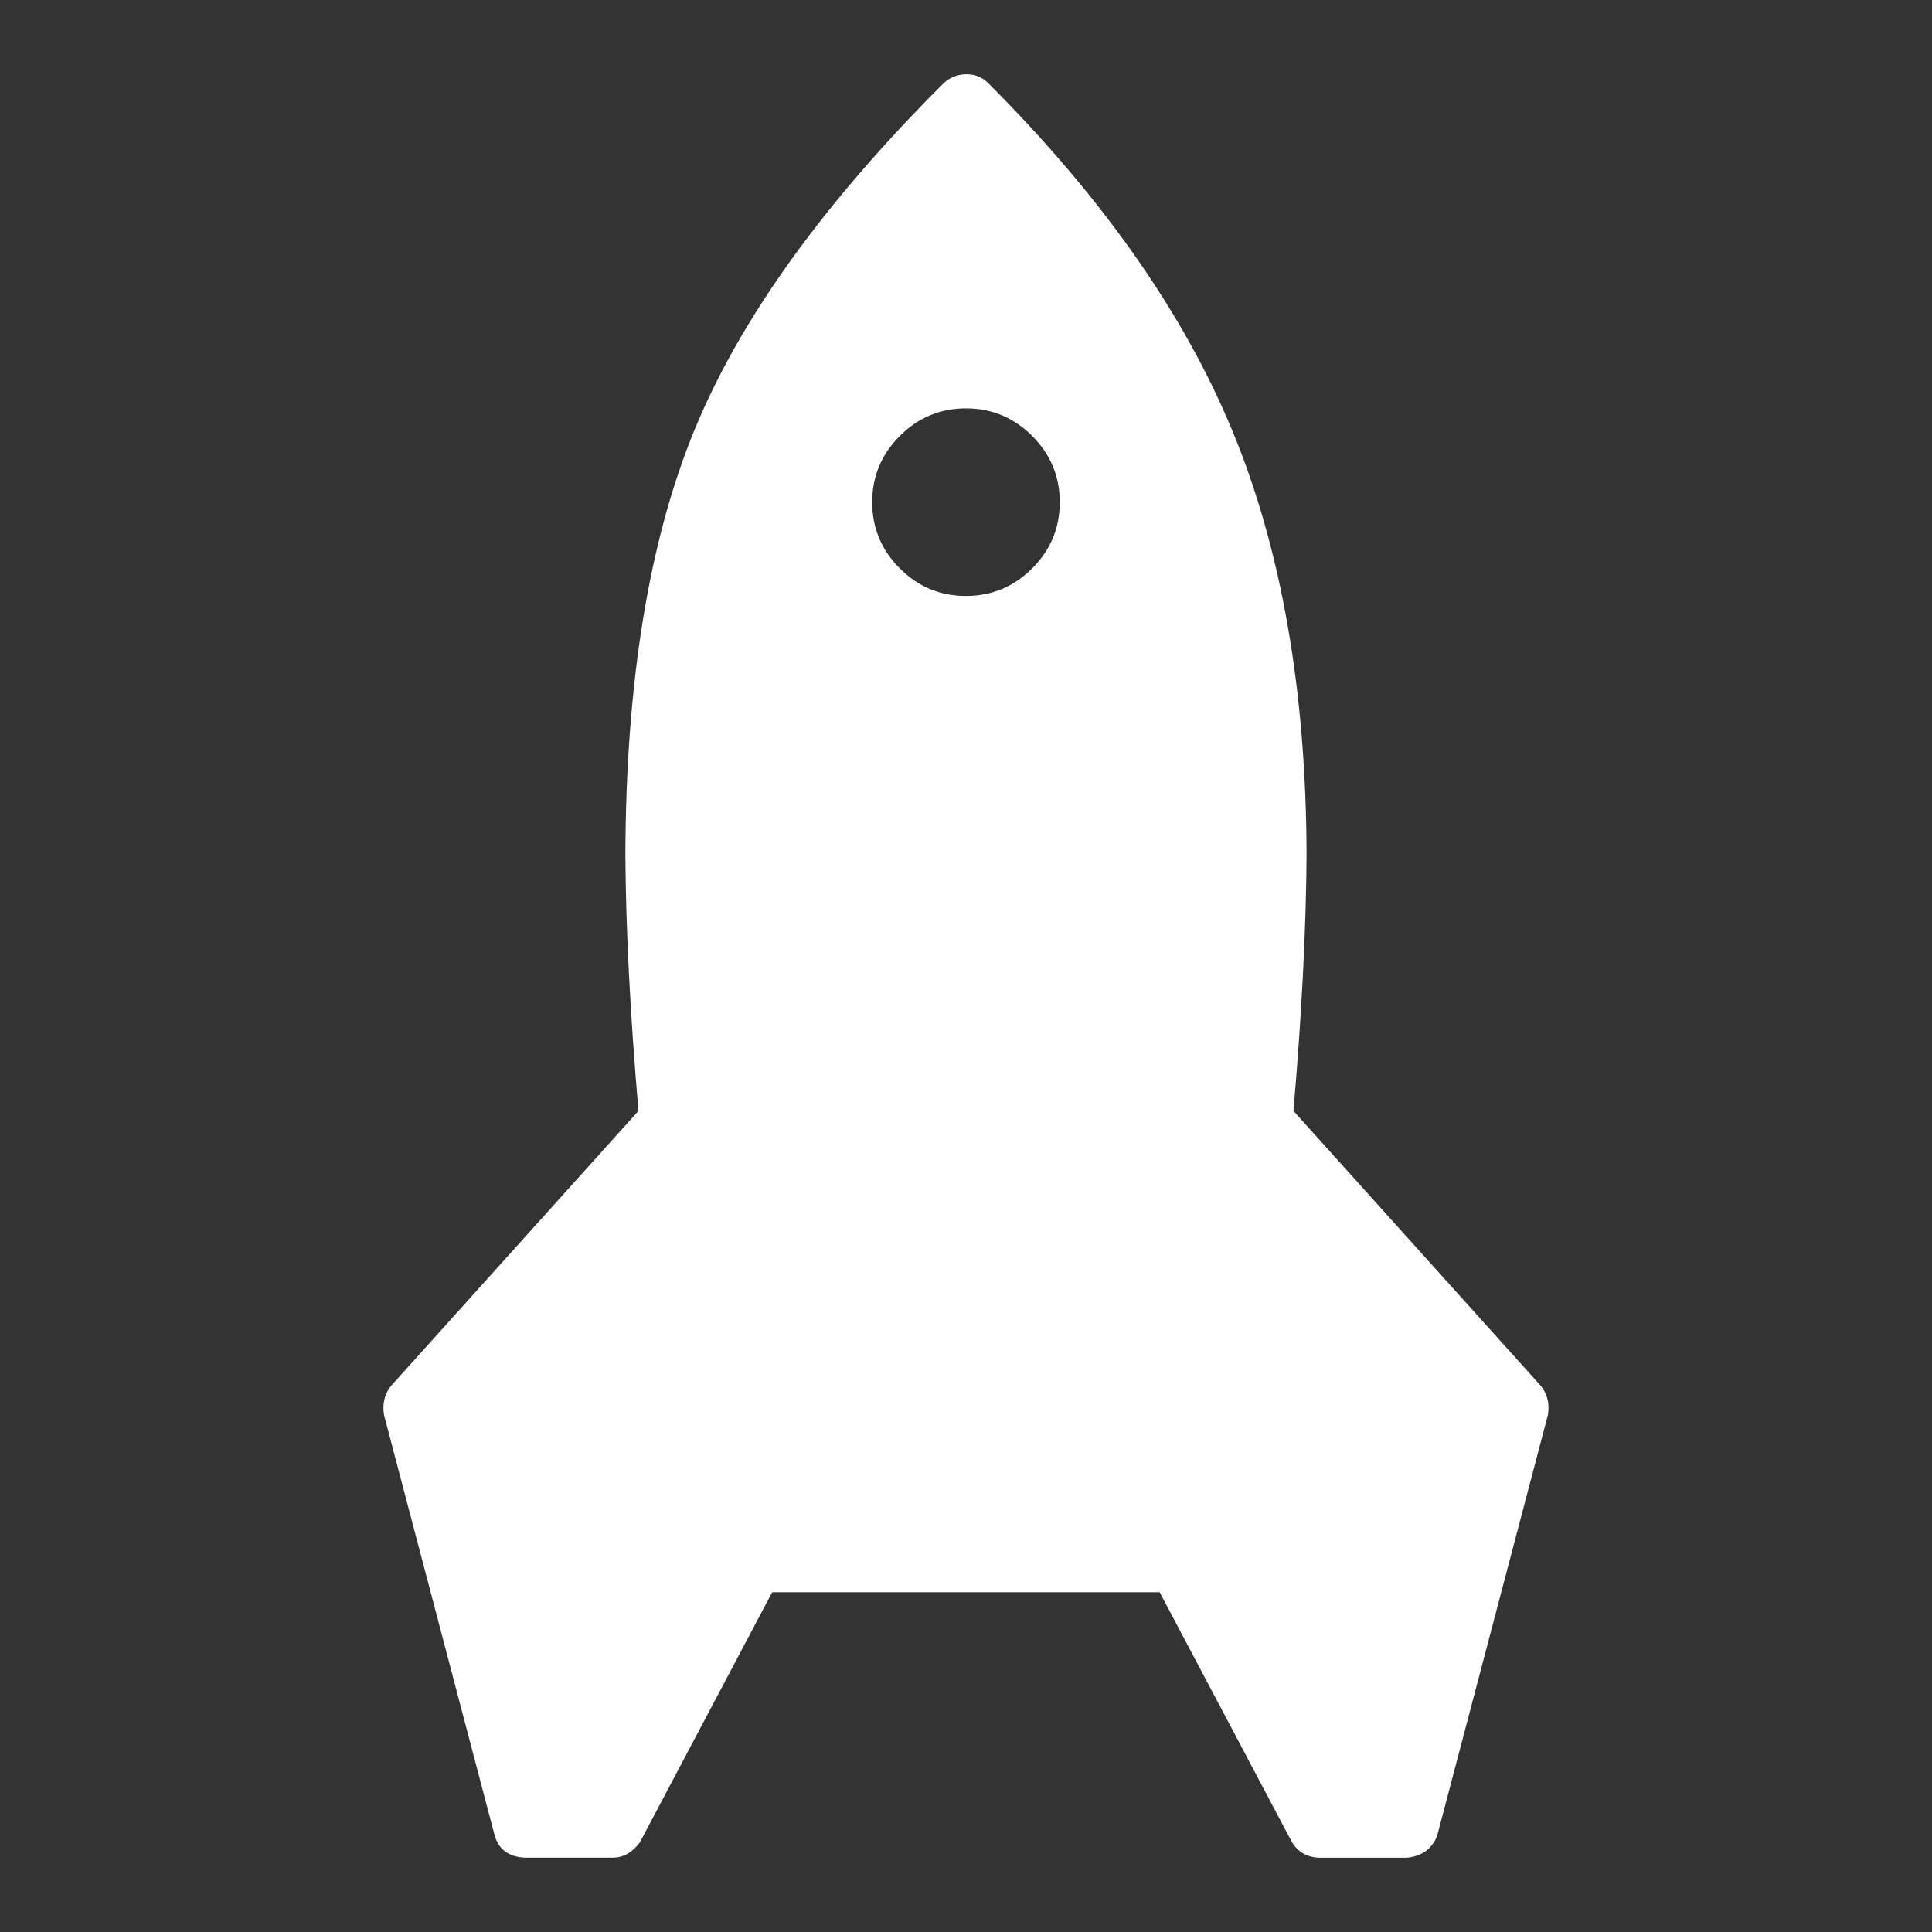 <?xml version="1.0" encoding="utf-8"?>
<!DOCTYPE svg PUBLIC "-//W3C//DTD SVG 1.1//EN" "http://www.w3.org/Graphics/SVG/1.1/DTD/svg11.dtd">
<svg version="1.1" id="Layer_1" xmlns="http://www.w3.org/2000/svg" xmlns:xlink="http://www.w3.org/1999/xlink" x="0px" y="0px"
	 width="65px" height="65px" viewBox="126.286 864 65 65" enable-background="new 126.286 864 65 65" xml:space="preserve">
<rect x="126.286" y="864" width="65" height="65" fill="#333333" stroke="none"/>
<path fill="#FFFFFF" d="M161.013,878.667c-0.619-0.618-1.361-0.928-2.228-0.928c-0.865,0-1.608,0.31-2.227,0.928
	c-0.618,0.619-0.928,1.361-0.928,2.228s0.31,1.608,0.928,2.227c0.618,0.619,1.361,0.928,2.227,0.928
	c0.866,0,1.608-0.309,2.228-0.928c0.618-0.618,0.928-1.361,0.928-2.227C161.94,880.028,161.631,879.286,161.013,878.667z
	 M159.527,866.79c3.852,3.851,6.597,7.764,8.235,11.738c1.64,3.975,2.467,8.722,2.482,14.243c-0.016,2.489-0.163,5.358-0.441,8.605
	l8.328,9.256c0.217,0.278,0.294,0.604,0.232,0.975l-3.712,14.104c-0.046,0.171-0.14,0.325-0.278,0.464
	c-0.186,0.186-0.433,0.294-0.742,0.325h-2.97c-0.417-0.016-0.727-0.201-0.928-0.557l-4.431-8.374h-13.037l-4.43,8.374
	c-0.031,0.062-0.093,0.139-0.186,0.231c-0.216,0.217-0.464,0.325-0.742,0.325h-2.969c-0.557-0.031-0.897-0.294-1.021-0.789
	l-3.711-14.104c-0.062-0.371,0.016-0.696,0.232-0.975l8.328-9.256c-0.278-3.247-0.425-6.116-0.44-8.605
	c0.015-5.8,0.789-10.562,2.319-14.29c1.531-3.727,4.315-7.608,8.352-11.645c0.216-0.217,0.476-0.329,0.776-0.337
	C159.075,866.492,159.327,866.589,159.527,866.79L159.527,866.79z"/>
</svg>
